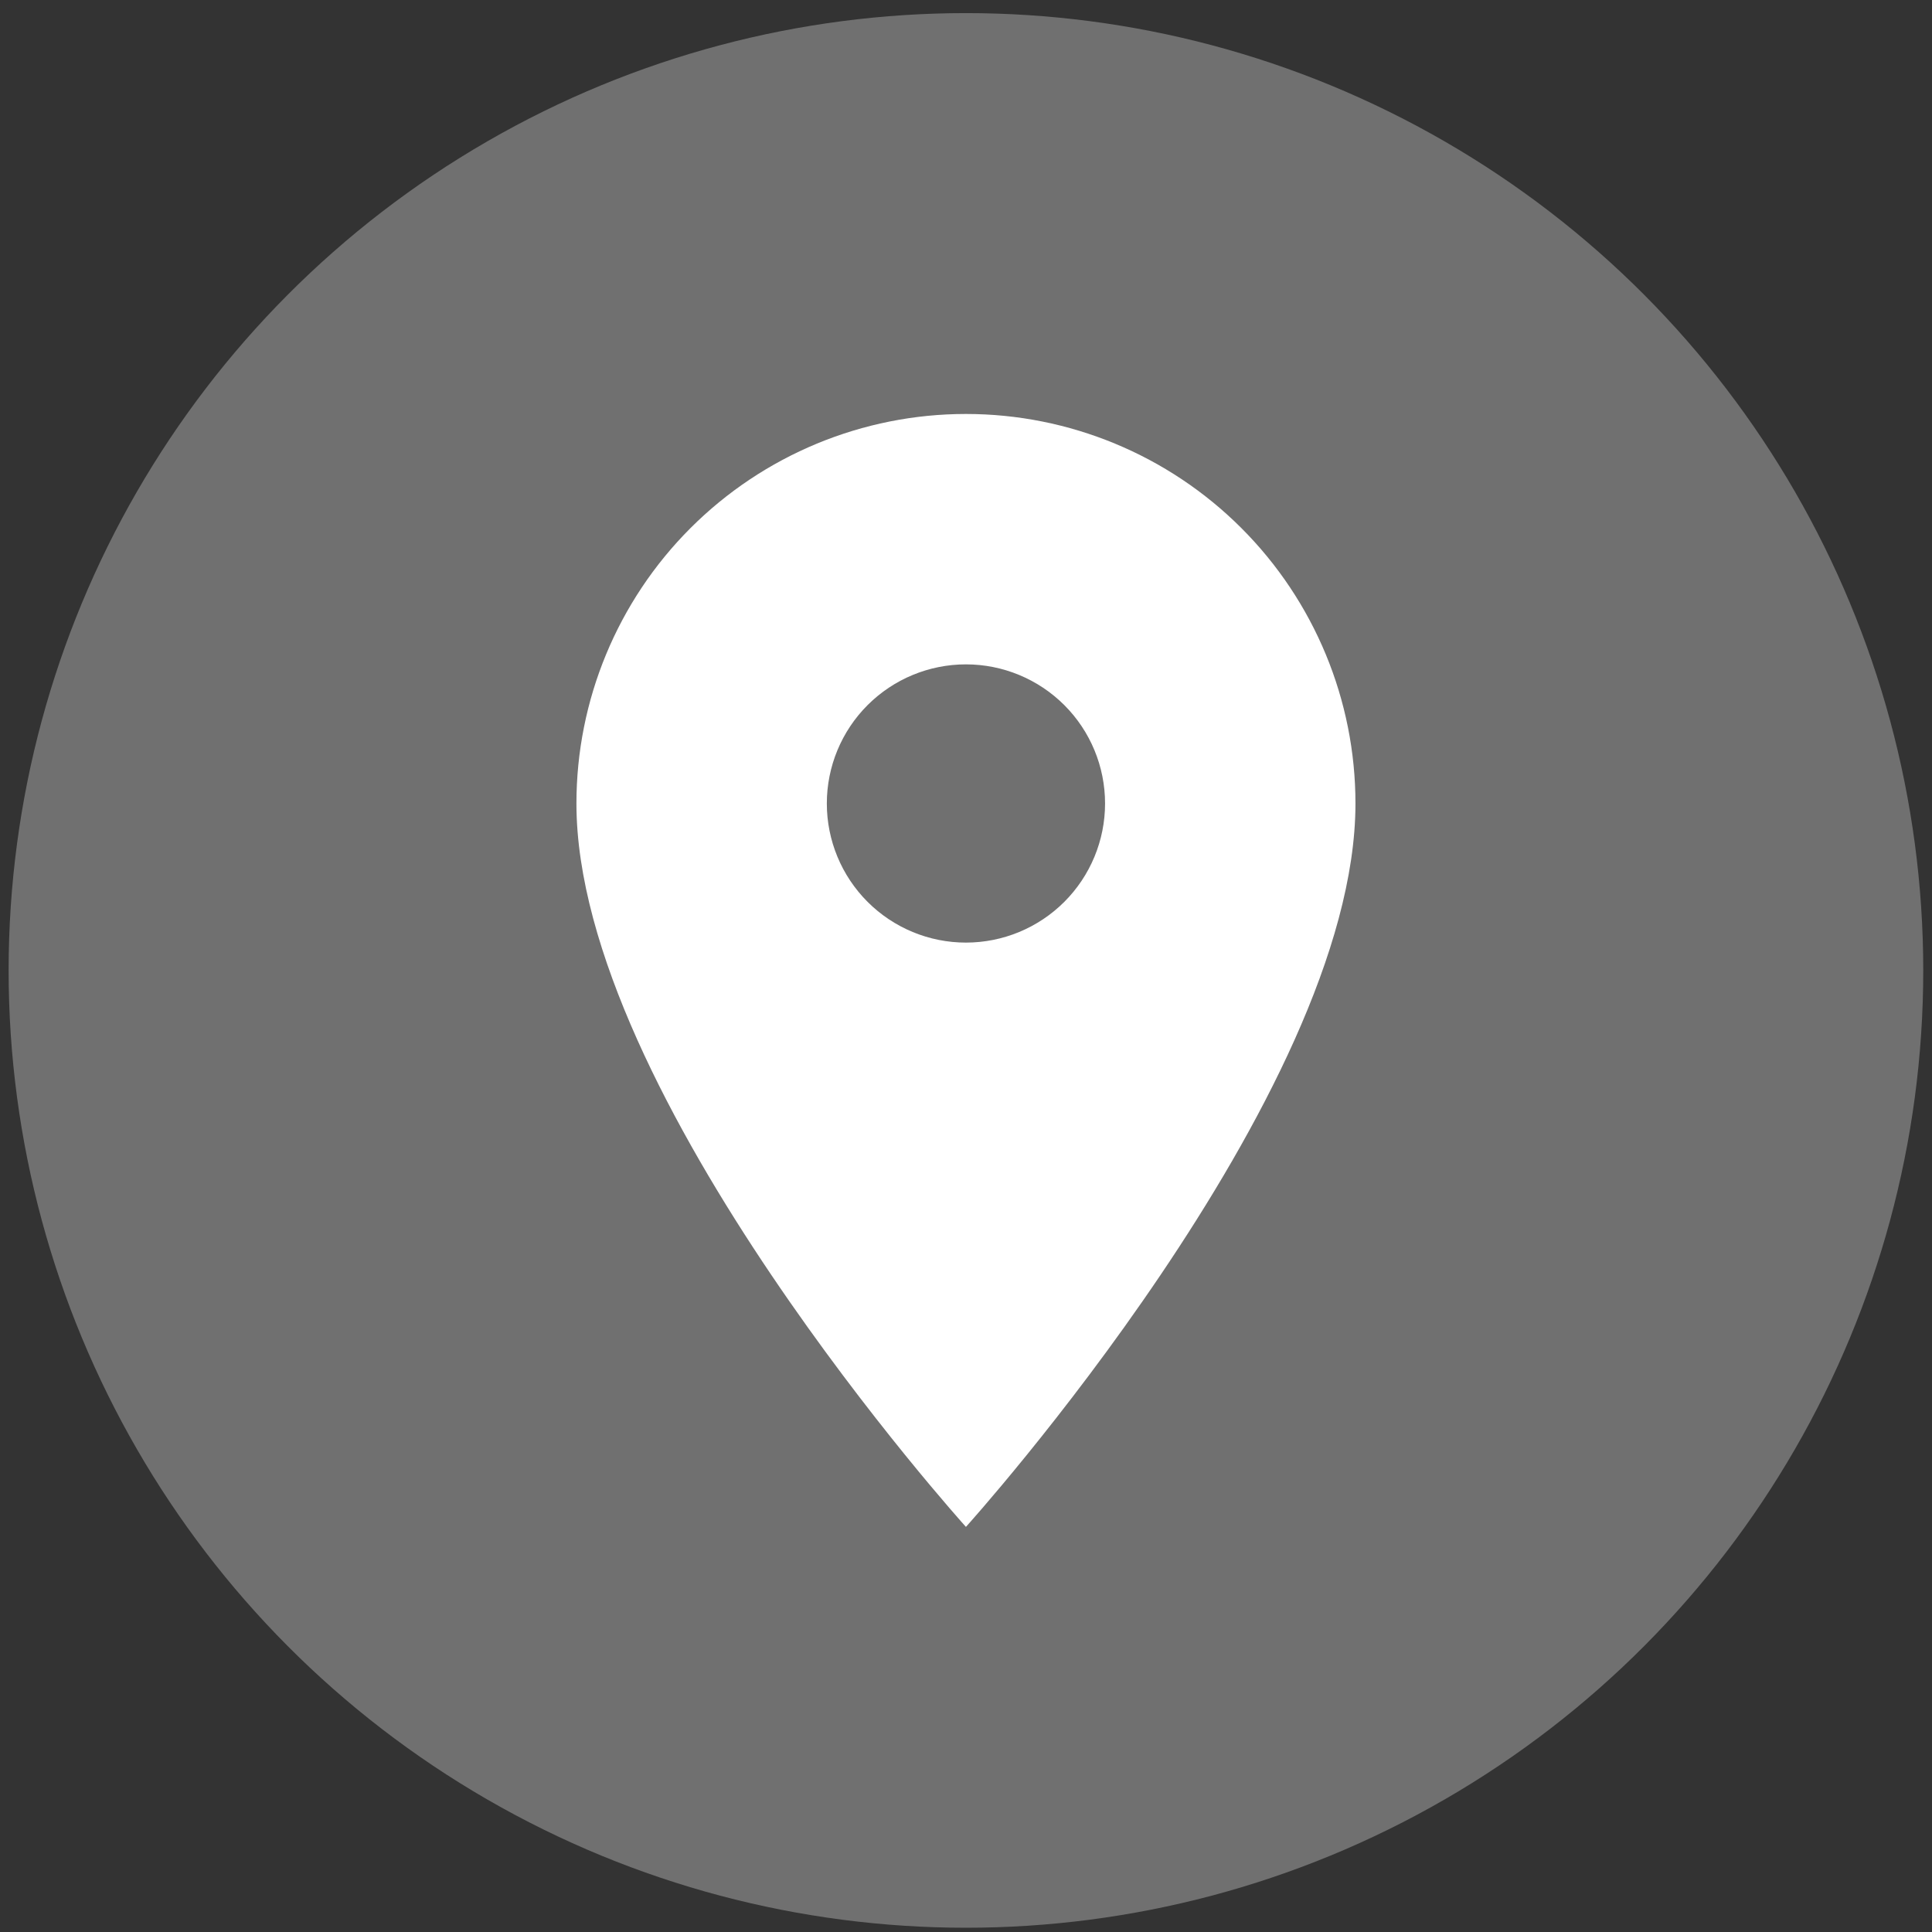<svg width="89" height="89" viewBox="0 0 89 89" fill="none" xmlns="http://www.w3.org/2000/svg">
<rect x="0" y="0" width="89" height="89" fill="#333333" stroke="none"/>
<g id="Group 297">
<circle id="Ellipse 4" opacity="0.3" cx="44.497" cy="44.704" r="44.1" fill="white" style="fill:white;fill-opacity:1;"/>
<path id="Vector" d="M44.497 43.422C42.798 43.422 41.168 42.747 39.966 41.545C38.764 40.343 38.089 38.713 38.089 37.014C38.089 35.314 38.764 33.684 39.966 32.482C41.168 31.281 42.798 30.605 44.497 30.605C46.197 30.605 47.827 31.281 49.029 32.482C50.231 33.684 50.906 35.314 50.906 37.014C50.906 37.855 50.74 38.689 50.418 39.466C50.096 40.244 49.624 40.95 49.029 41.545C48.434 42.14 47.727 42.612 46.95 42.934C46.172 43.256 45.339 43.422 44.497 43.422ZM44.497 19.07C39.739 19.07 35.175 20.961 31.809 24.326C28.444 27.691 26.554 32.255 26.554 37.014C26.554 50.471 44.497 70.338 44.497 70.338C44.497 70.338 62.441 50.471 62.441 37.014C62.441 32.255 60.55 27.691 57.185 24.326C53.82 20.961 49.256 19.07 44.497 19.07Z" fill="white" style="fill:white;fill-opacity:1;"/>
</g>
</svg>
